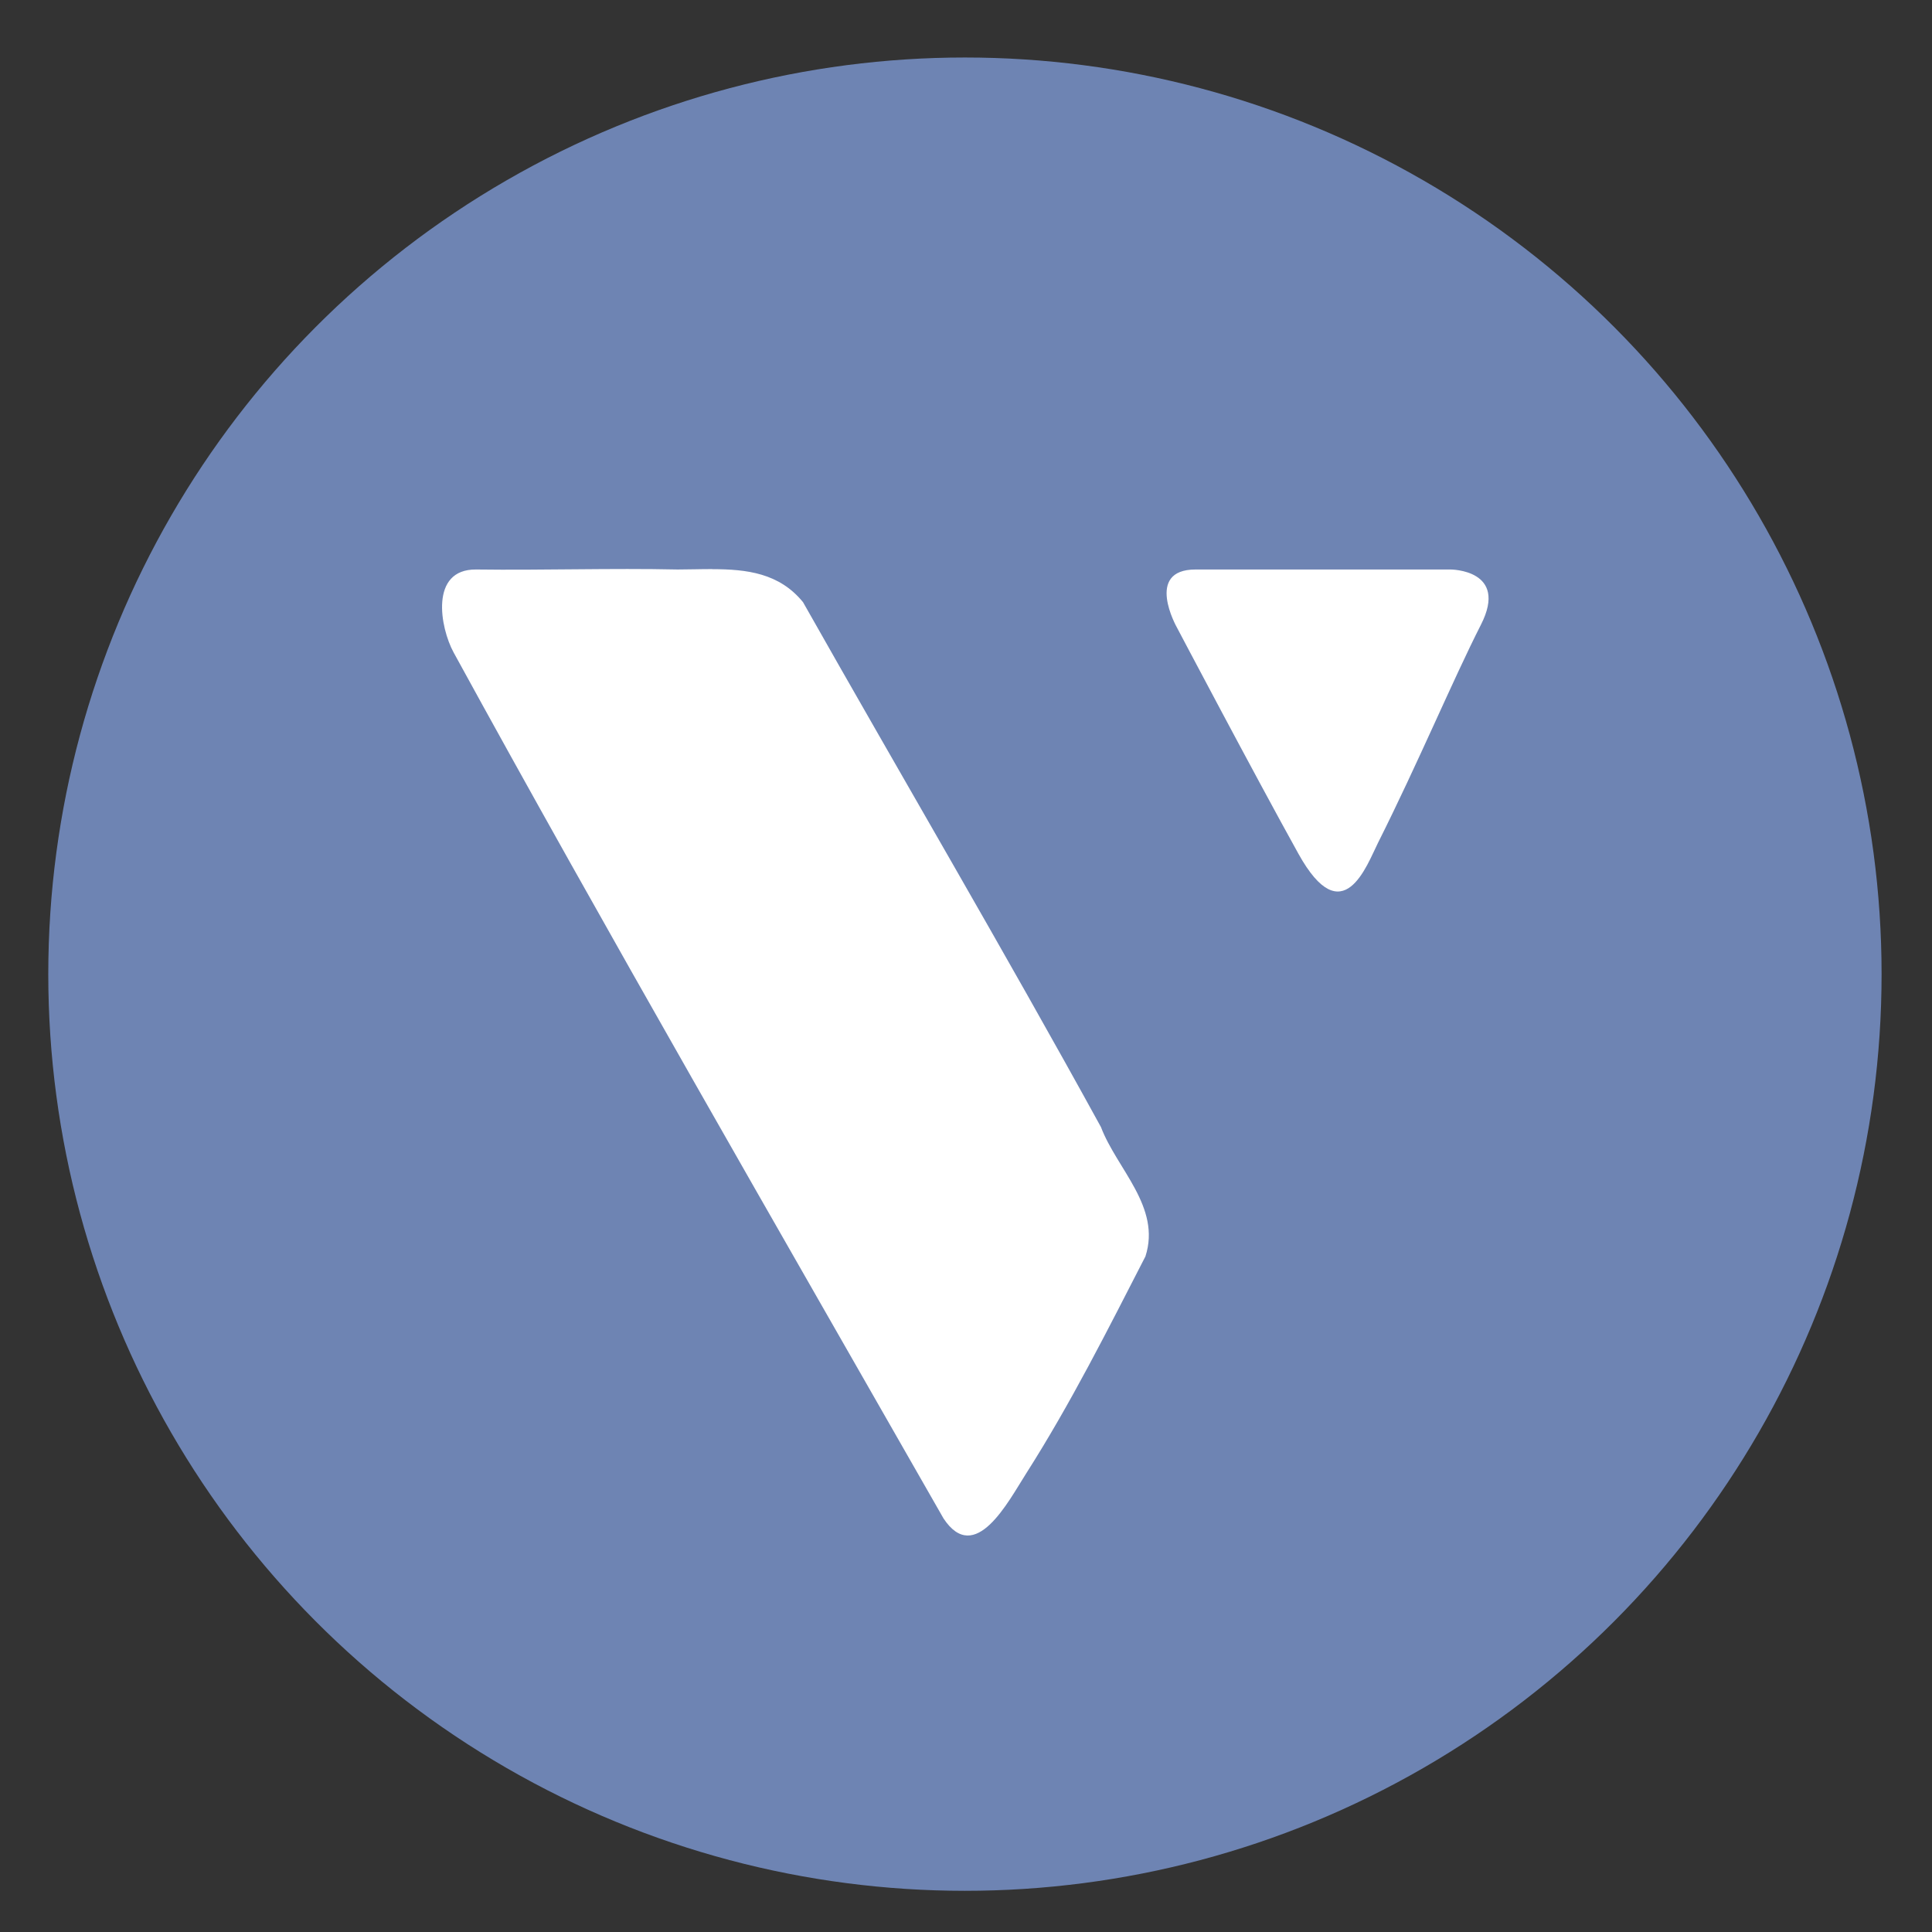 <?xml version="1.0" encoding="UTF-8" standalone="no"?>
<svg
   height="48"
   width="48"
   version="1.1"
   id="svg6"
   sodipodi:docname="vectr.svg"
   inkscape:version="1.1.2 (0a00cf5339, 2022-02-04)"
   xmlns:inkscape="http://www.inkscape.org/namespaces/inkscape"
   xmlns:sodipodi="http://sodipodi.sourceforge.net/DTD/sodipodi-0.dtd"
   xmlns="http://www.w3.org/2000/svg"
   xmlns:svg="http://www.w3.org/2000/svg">
  <rect width="100%" height="100%" fill="#333333" stroke="none"/>
  <defs
     id="defs10" />
  <sodipodi:namedview
     id="namedview8"
     pagecolor="#ffffff"
     bordercolor="#666666"
     borderopacity="1.0"
     inkscape:pageshadow="2"
     inkscape:pageopacity="0.0"
     inkscape:pagecheckerboard="0"
     showgrid="false"
     inkscape:zoom="16.375"
     inkscape:cx="12.48855"
     inkscape:cy="24.030534"
     inkscape:window-width="1920"
     inkscape:window-height="1031"
     inkscape:window-x="0"
     inkscape:window-y="0"
     inkscape:window-maximized="1"
     inkscape:current-layer="svg6" />
  <circle
     cx="23.941"
     cy="31.535"
     fill="#6c84b8"
     opacity=".99"
     r="13.233"
     transform="matrix(1.721 0 0 1.721 -17.229 -30.069)"
     id="circle2"
     style="fill:#6f85b5;fill-opacity:1" />
  <path
     d="m17.698 14.139c-.284-.001-.573.01-.859.01-1.671-.036-3.341.022-5.012 0-1.159-.009-.892 1.448-.557 2.061 3.707 6.775 8.088 14.364 12.172 21.516.785 1.187 1.611-.426 2.051-1.115 1.111-1.743 2.026-3.57 2.965-5.396.397-1.228-.711-2.172-1.105-3.213-2.409-4.388-4.943-8.692-7.402-13.041-.589-.724-1.4-.819-2.252-.82zm12.006.01c-1.279 0-.465 1.439-.465 1.439s1.917 3.636 3.021 5.625c1.104 1.989 1.7.275 1.977-.275.995-1.981 1.859-4.046 2.557-5.418.697-1.372-.756-1.371-.756-1.371z"
     fill="#ffffff"
     id="path4" />
</svg>
